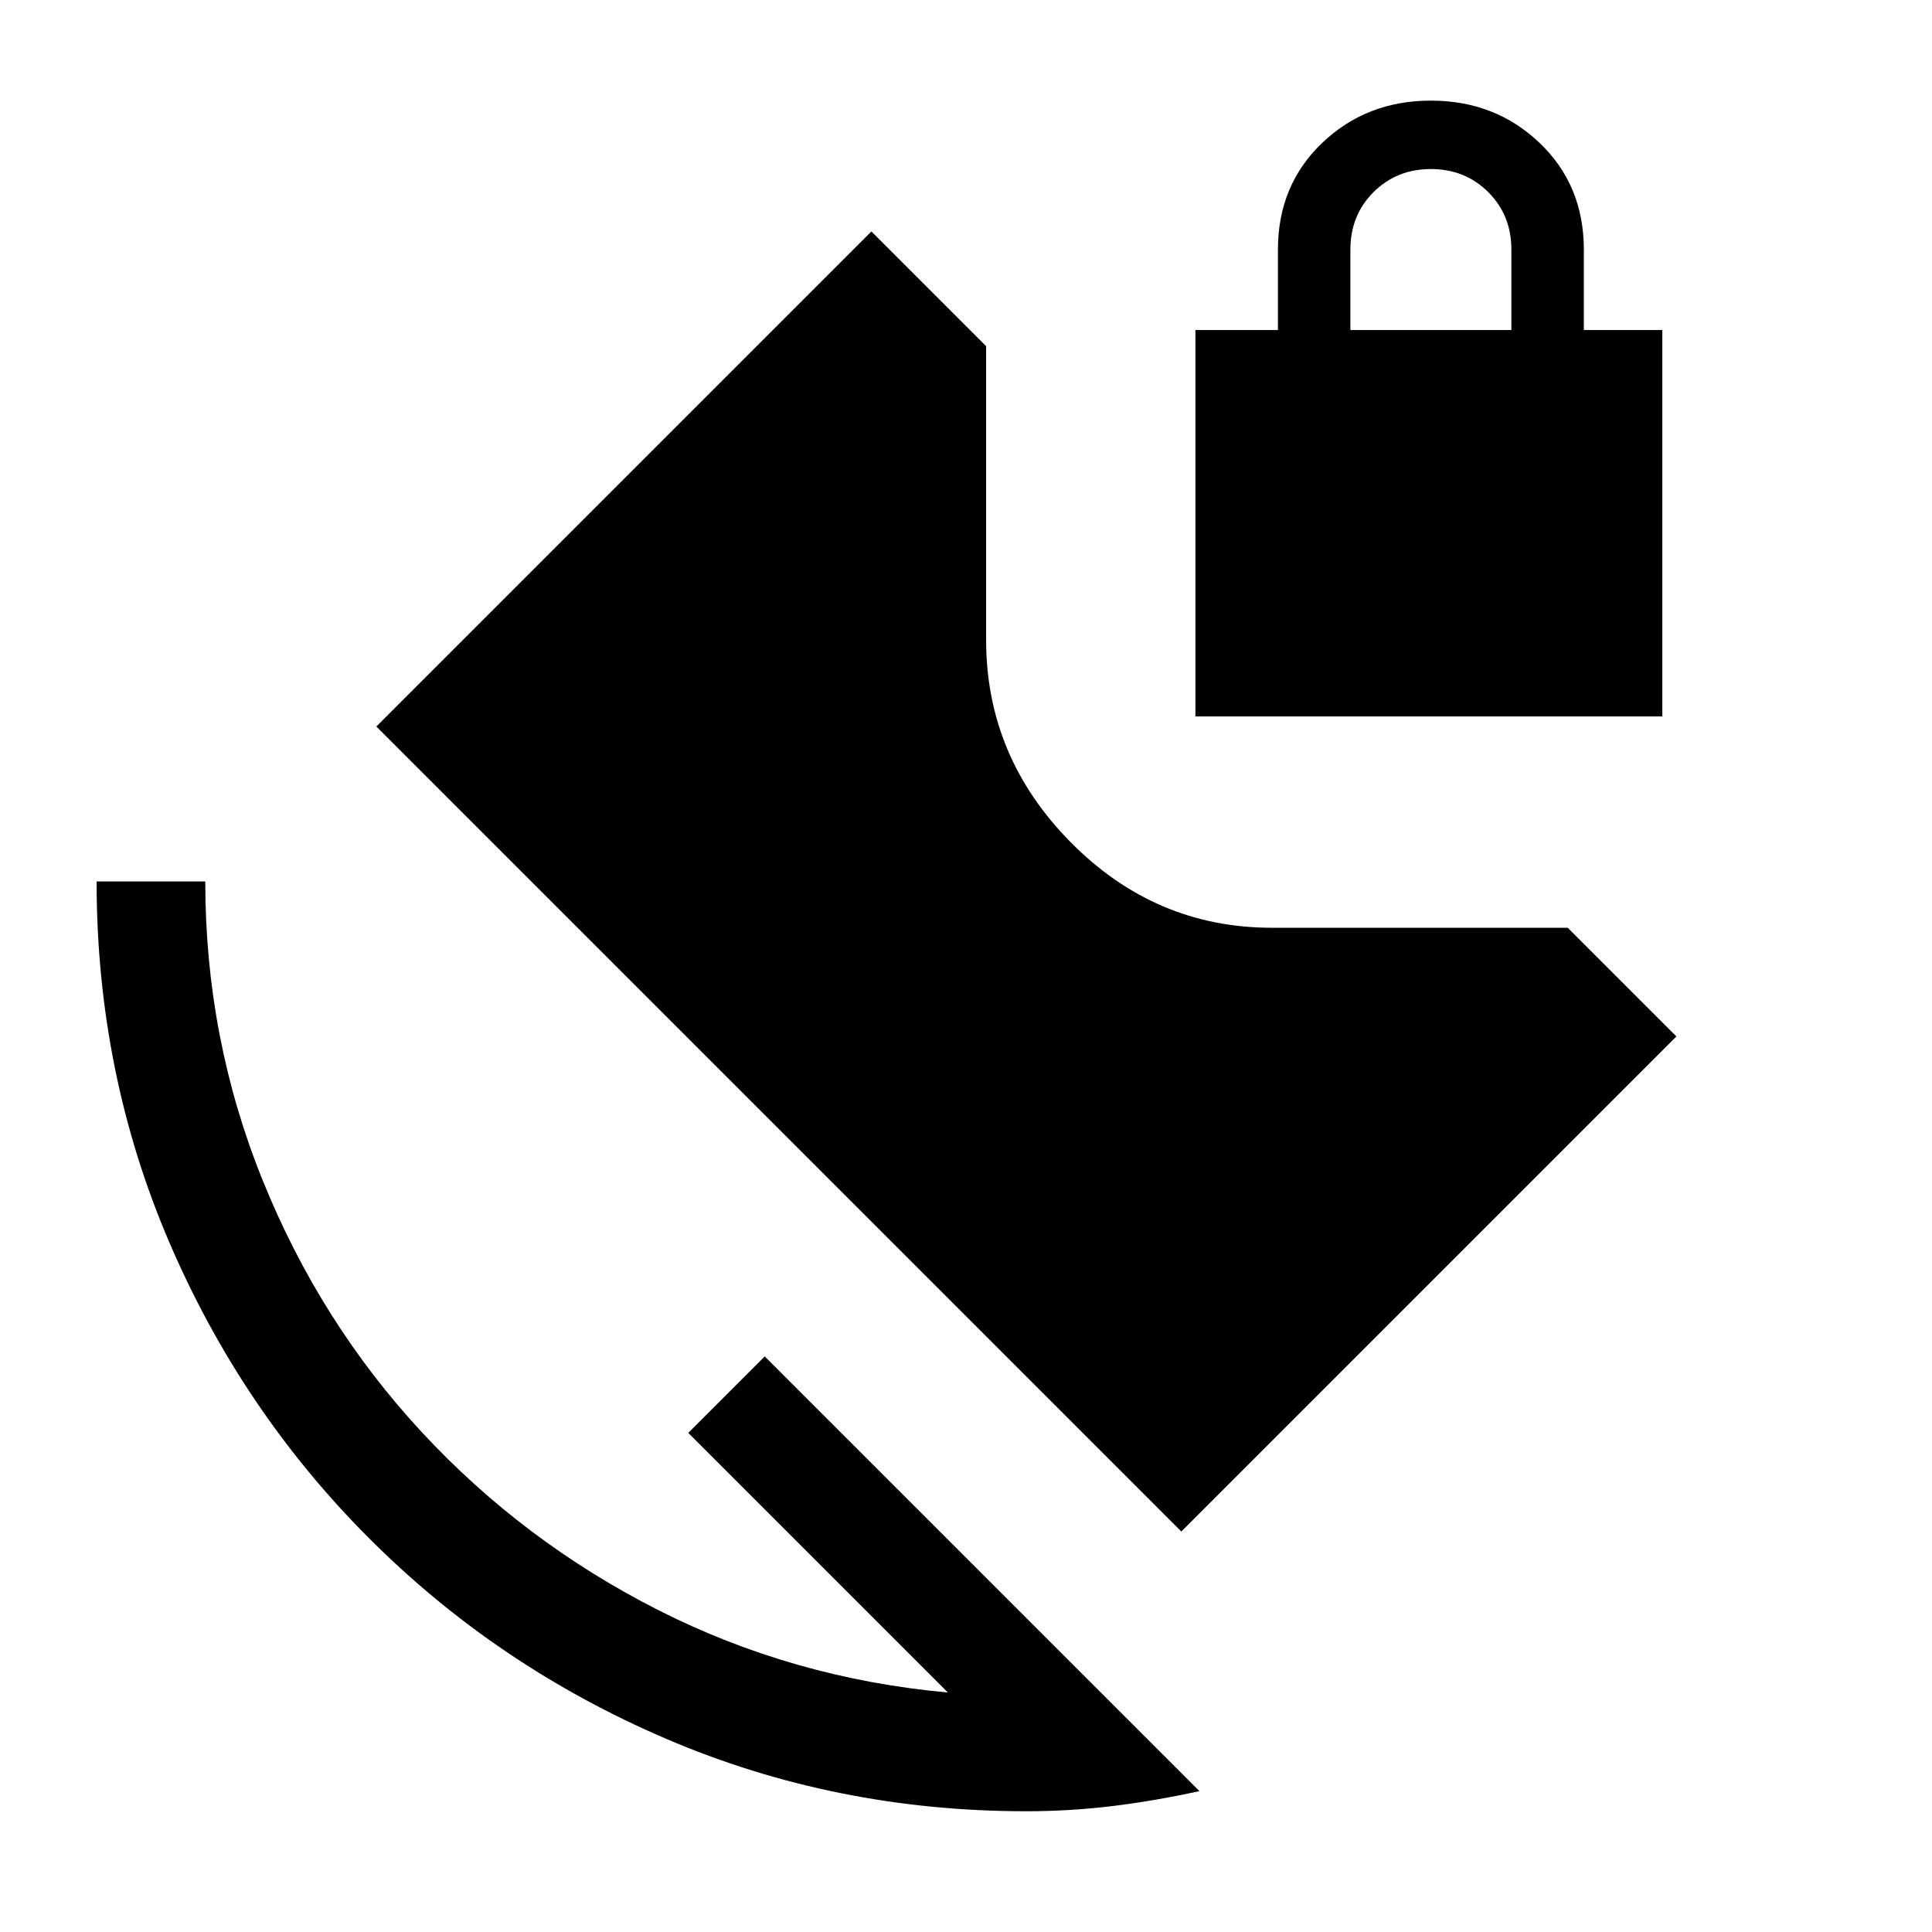 <svg xmlns="http://www.w3.org/2000/svg" height="24" width="24"><path d="M12.75 22.5q-2.375 0-4.475-.9-2.1-.9-3.687-2.488Q3 17.525 2.1 15.425q-.9-2.1-.9-4.475h1.35q0 1.95.713 3.712.712 1.763 1.974 3.126Q6.5 19.15 8.175 20q1.675.85 3.6 1.025L8.55 17.8l.95-.95 5.4 5.4q-.575.125-1.1.188-.525.062-1.05.062Zm2.1-13.6V4.1h1.025v-1q0-.8.55-1.325.55-.525 1.35-.525t1.35.525q.55.525.55 1.325v1h.975v4.8Zm1.925-4.8h2v-1q0-.425-.287-.713-.288-.287-.713-.287t-.713.287q-.287.288-.287.713Zm-2.1 14.925-10-10 6.15-6.15L12.25 4.3v3.65q0 1.45 1.05 2.512 1.05 1.063 2.5 1.063h3.675l1.35 1.35Z"/></svg>